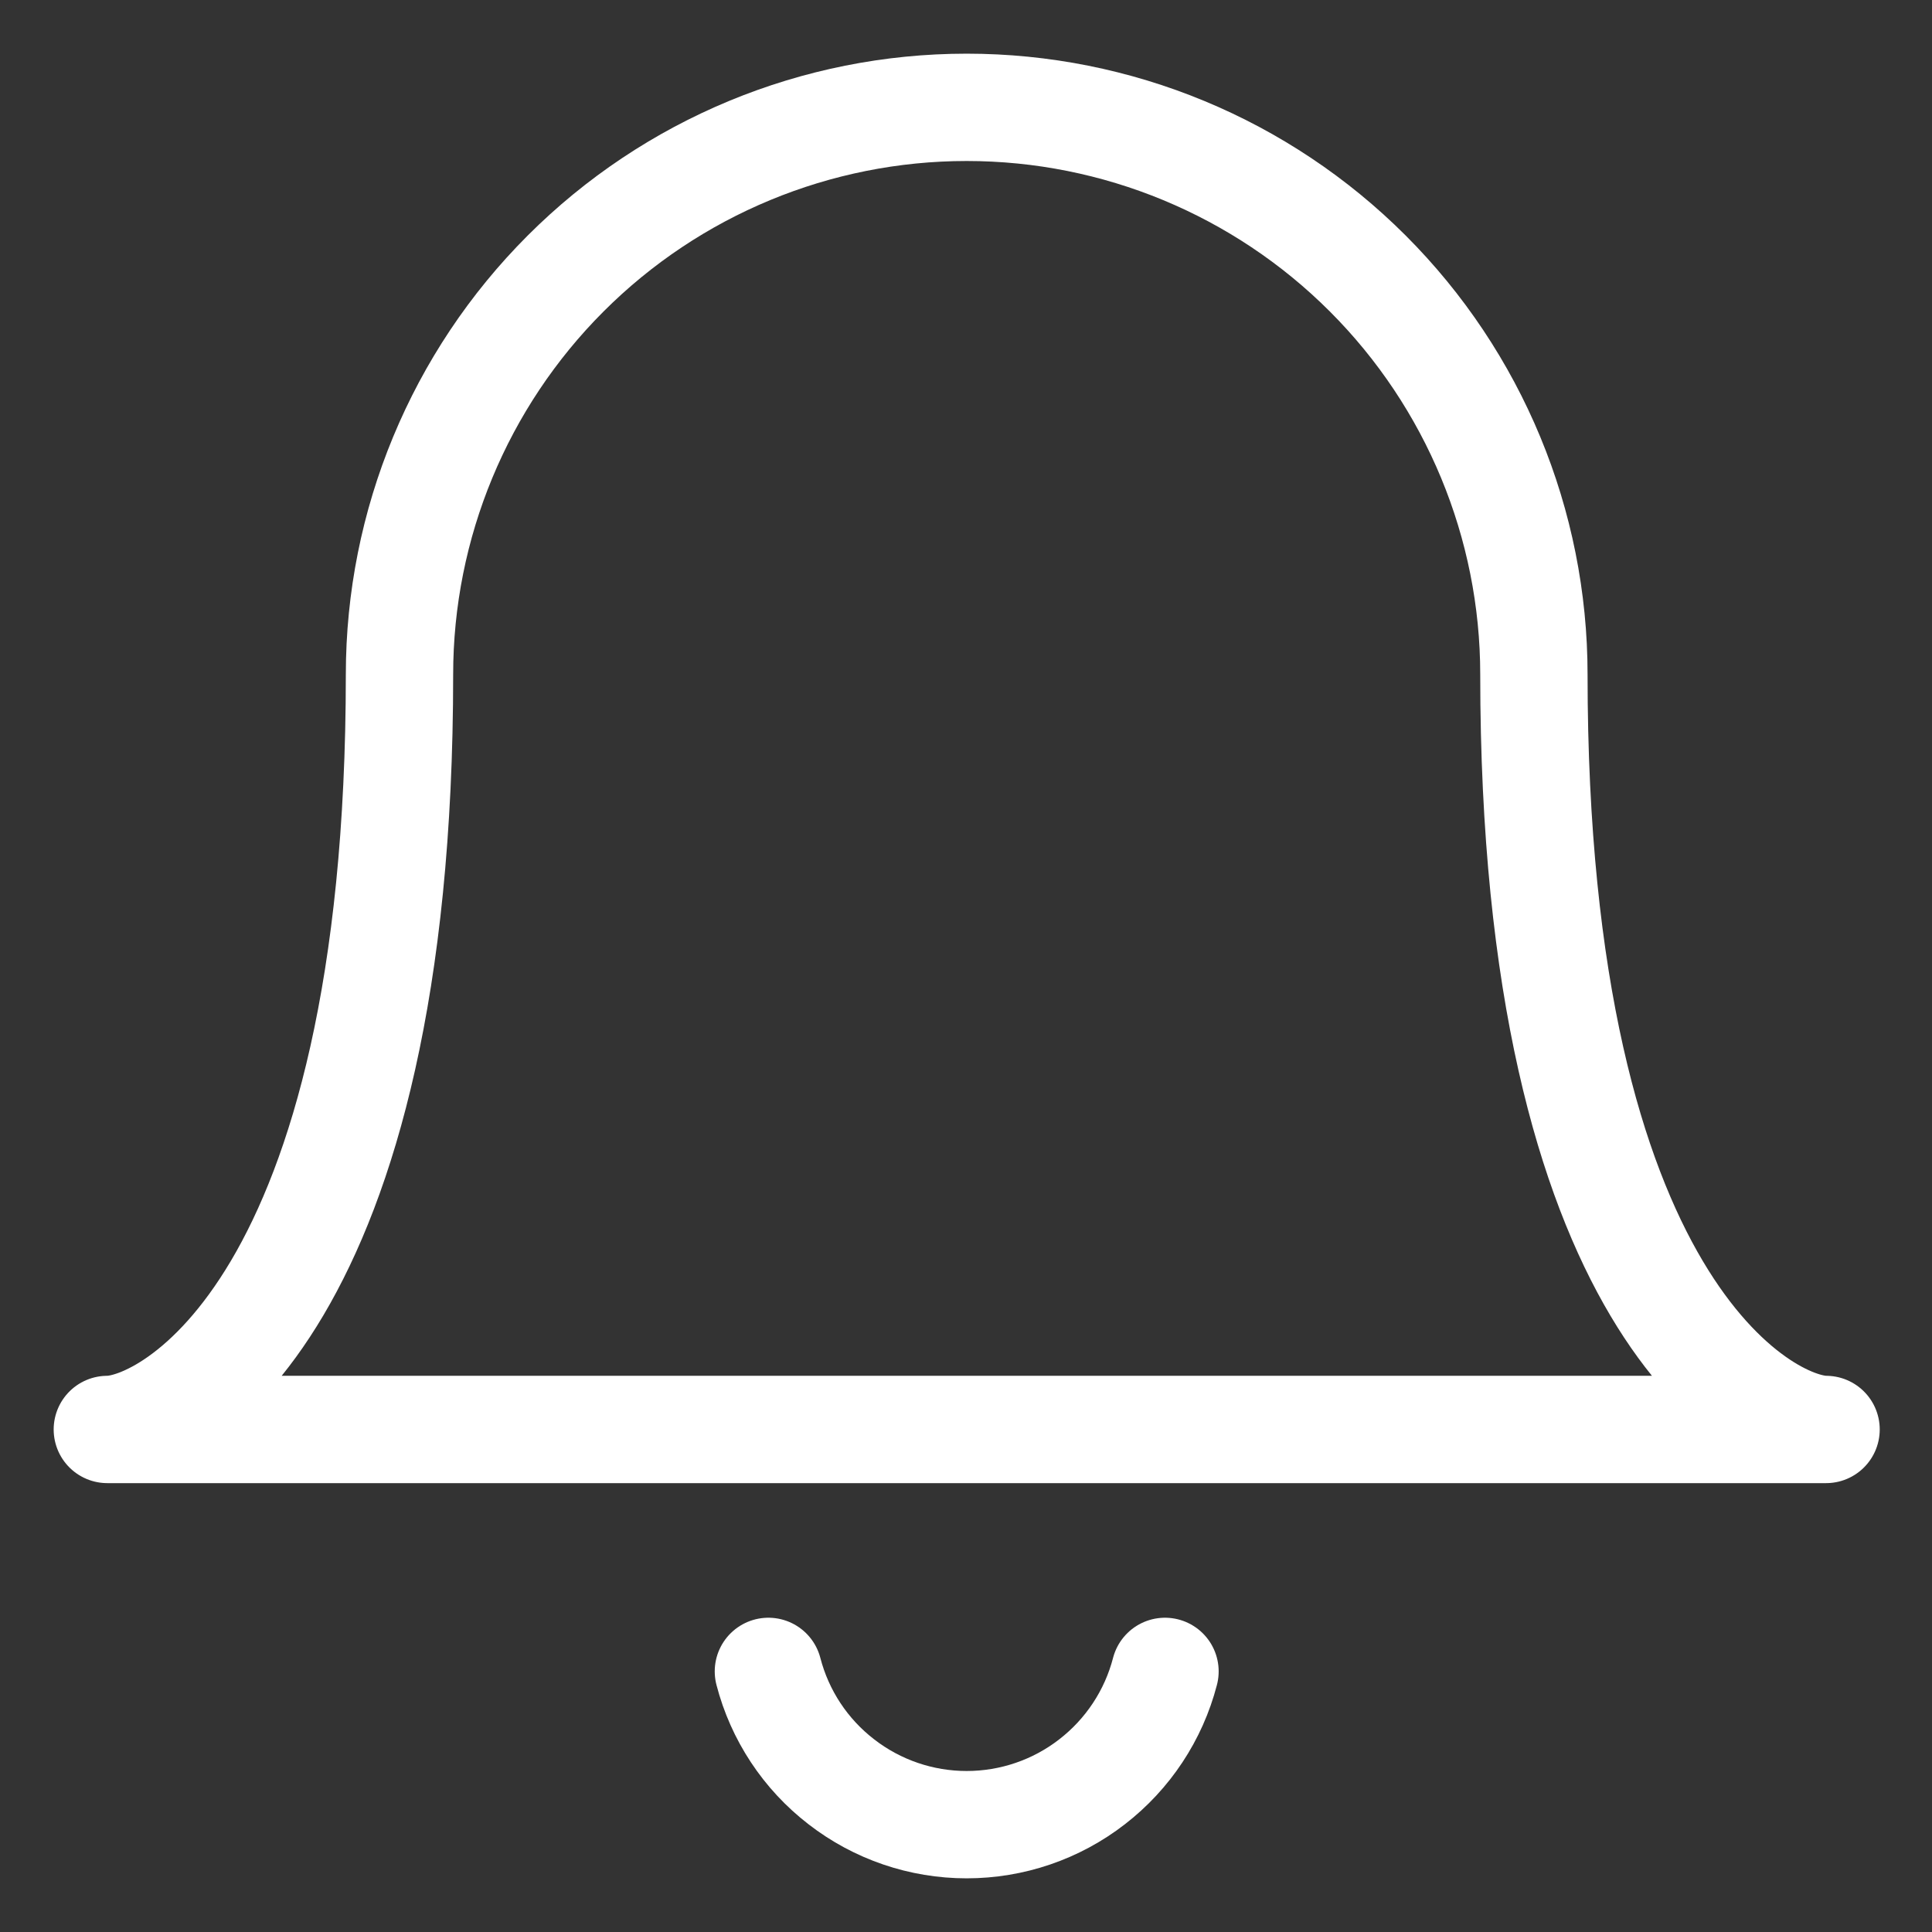<svg width="18" height="18" viewBox="0 0 18 18" fill="none" xmlns="http://www.w3.org/2000/svg">
<rect x="0" y="0" width="18" height="18" fill="#333333" stroke="none"/>
<path d="M9.006 1C10.408 1 11.752 1.557 12.743 2.548C13.734 3.539 14.291 4.883 14.291 6.284C14.291 12.16 16.434 13.318 17.013 13.318H1C1.591 13.318 3.722 12.148 3.722 6.284C3.722 4.883 4.279 3.539 5.27 2.548C6.261 1.557 7.605 1 9.006 1V1Z" stroke="white" stroke-linecap="round" stroke-linejoin="round"/>
<path d="M7.159 15.572C7.265 15.981 7.504 16.343 7.839 16.601C8.173 16.86 8.584 17 9.006 17C9.429 17 9.84 16.86 10.174 16.601C10.508 16.343 10.748 15.981 10.854 15.572" stroke="white" stroke-linecap="round" stroke-linejoin="round"/>
</svg>

